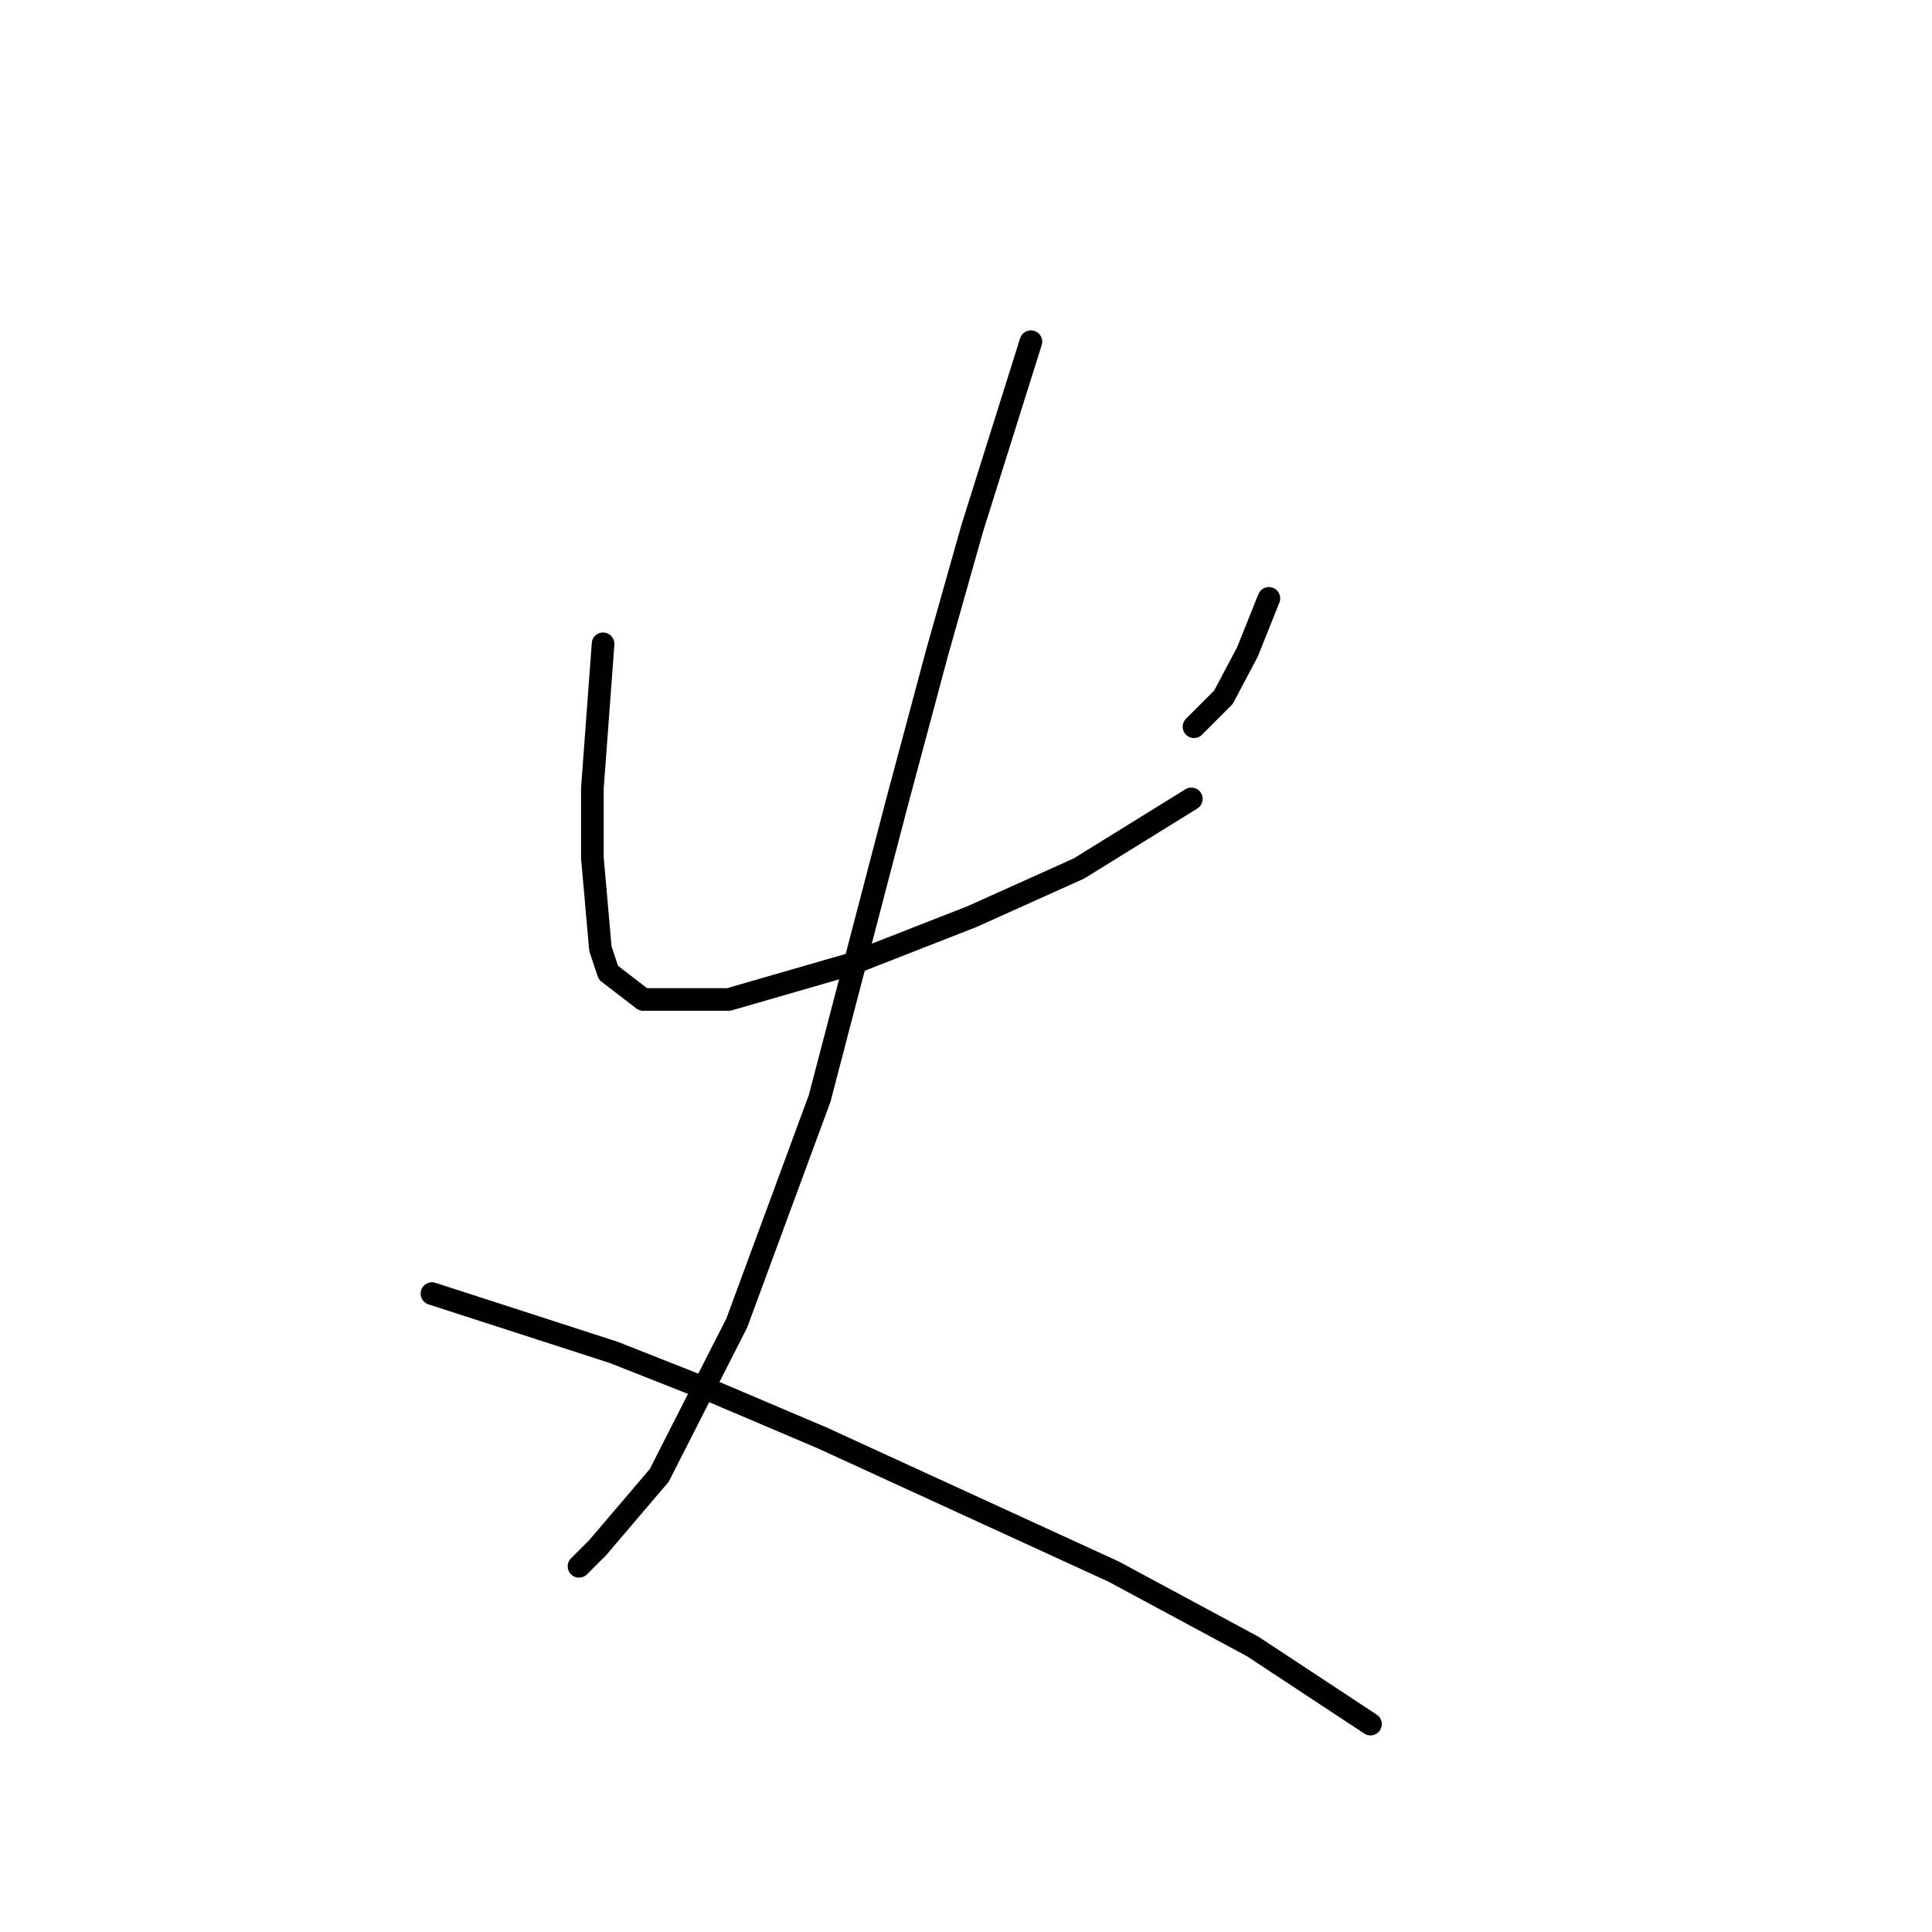 <?xml version="1.0" standalone="no"?>
    <svg width="256" height="256" xmlns="http://www.w3.org/2000/svg" version="1.1">
    <polyline stroke="black" stroke-width="3" stroke-linecap="round" fill="transparent" stroke-linejoin="round" points="79.911 85.311 79.202 94.878 78.493 104.444 78.493 113.656 79.556 125.702 80.619 128.891 85.225 132.434 96.563 132.434 112.507 127.828 128.805 121.45 142.977 115.073 157.858 105.861 157.858 105.861 " />
        <polyline stroke="black" stroke-width="3" stroke-linecap="round" fill="transparent" stroke-linejoin="round" points="168.133 79.288 166.715 82.831 165.298 86.374 162.109 92.397 158.212 96.295 158.212 96.295 " />
        <polyline stroke="black" stroke-width="3" stroke-linecap="round" fill="transparent" stroke-linejoin="round" points="136.6 45.275 132.702 57.676 128.805 70.076 124.199 86.374 118.884 106.215 108.609 145.543 97.626 175.305 87.351 195.5 79.202 205.066 76.722 207.547 76.722 207.547 " />
        <polyline stroke="black" stroke-width="3" stroke-linecap="round" fill="transparent" stroke-linejoin="round" points="57.235 171.407 69.282 175.305 81.328 179.202 94.792 184.517 108.964 190.54 147.583 208.255 166.007 218.176 181.596 228.451 181.596 228.451 " />
        </svg>